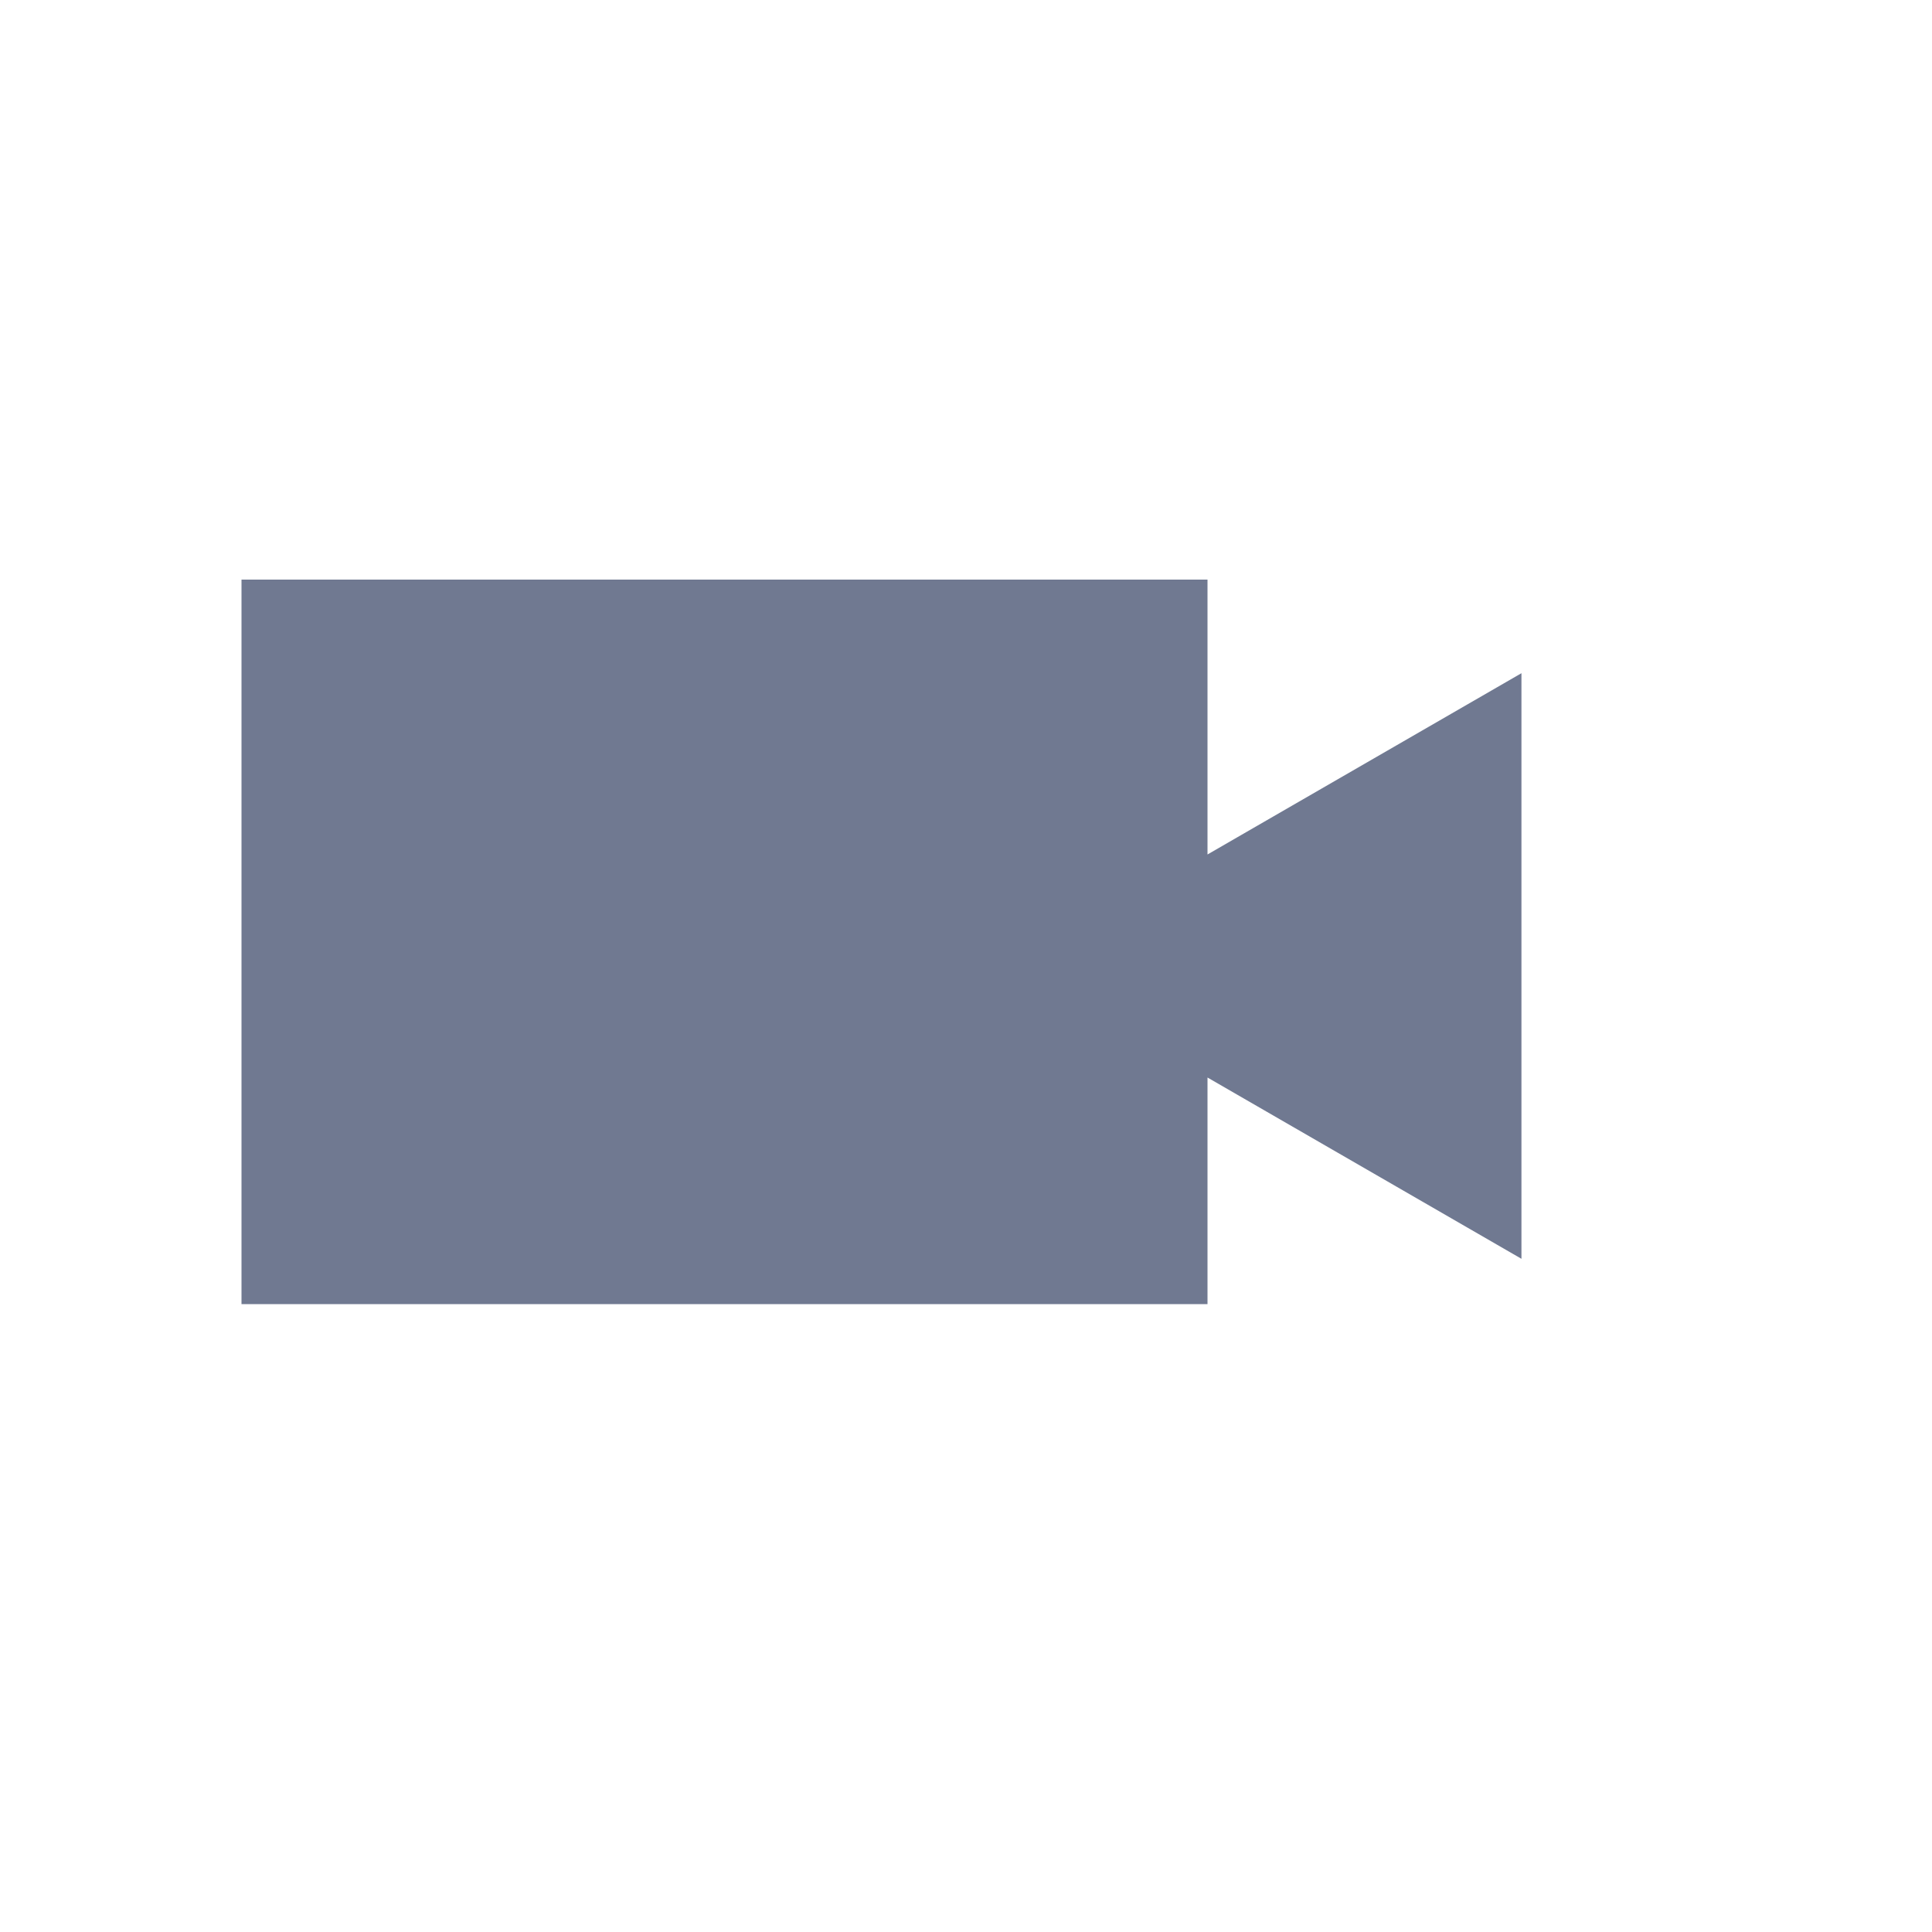 <svg width="40" height="40" viewBox="0 0 40 40" fill="none" xmlns="http://www.w3.org/2000/svg">
<path fill-rule="evenodd" clip-rule="evenodd" d="M25 12H5V27H25V22.309L31.5 26.062V13.938L25 17.691V12Z" fill="#707991"/>
</svg>
